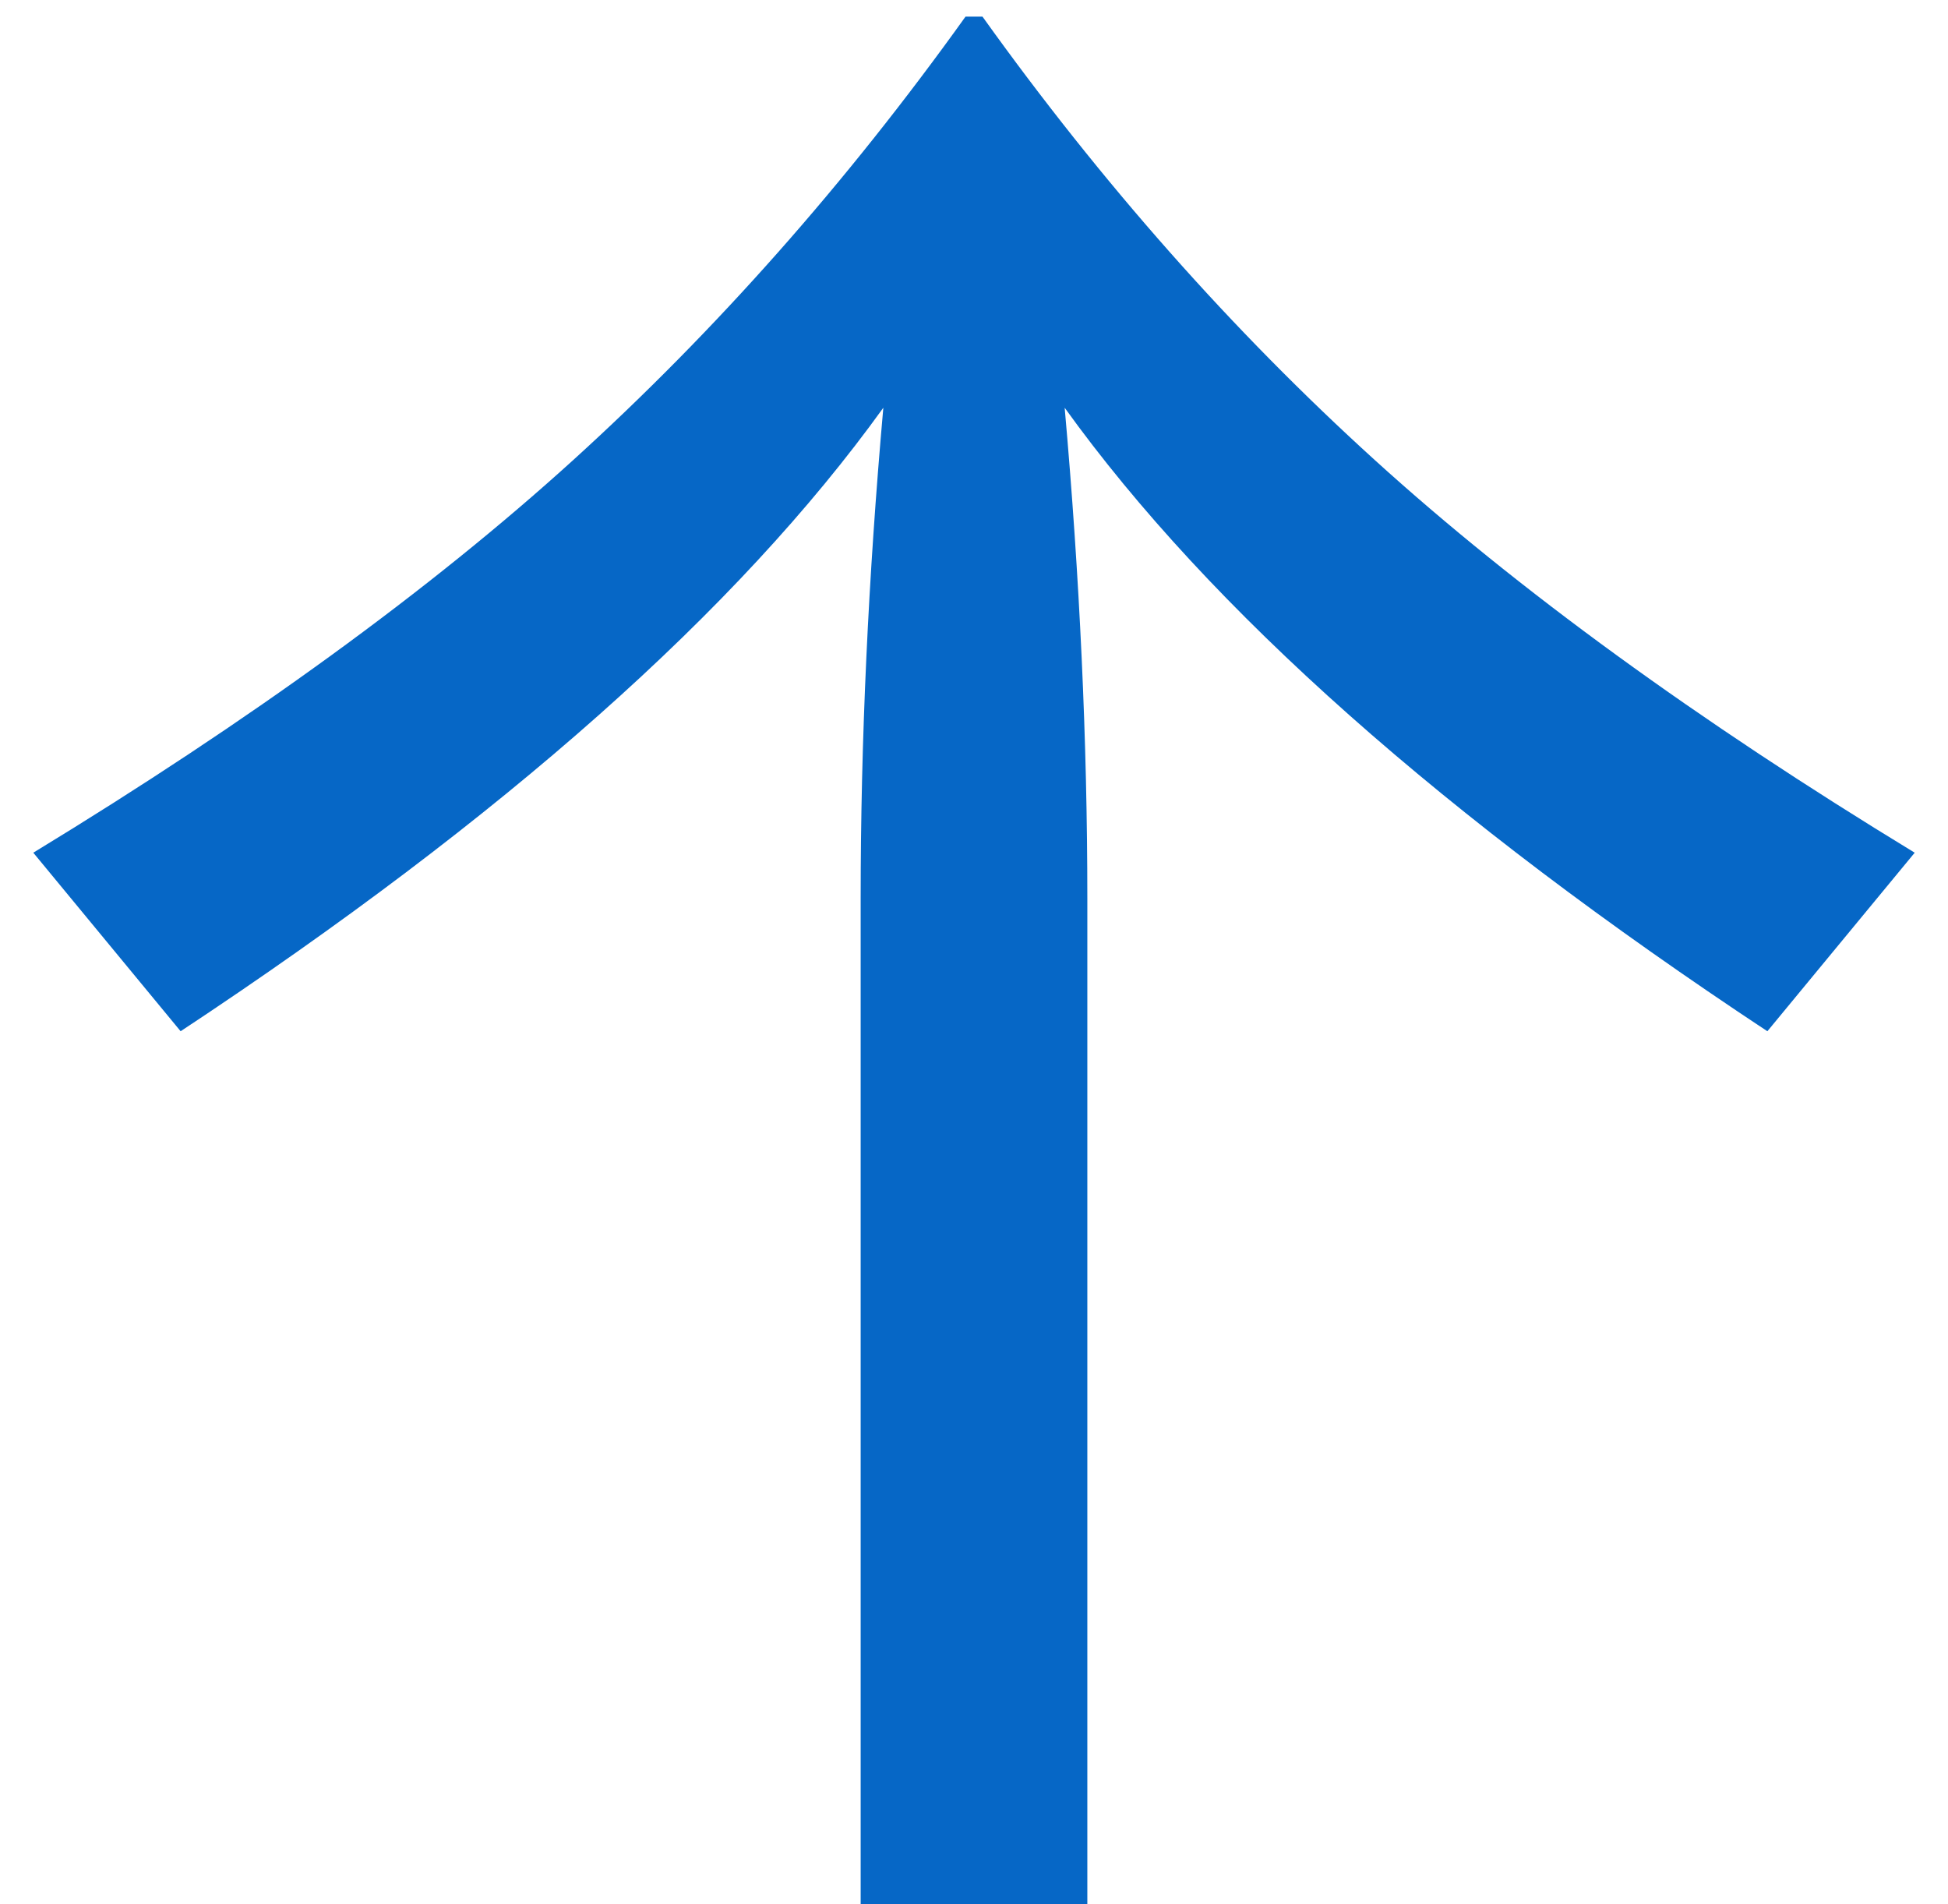 <?xml version="1.0" encoding="UTF-8"?>
<svg width="44px" height="43px" viewBox="0 0 44 43" version="1.1" xmlns="http://www.w3.org/2000/svg" xmlns:xlink="http://www.w3.org/1999/xlink">
    <!-- Generator: Sketch 54.1 (76490) - https://sketchapp.com -->
    <title>arrow_up_hdir</title>
    <desc>Created with Sketch.</desc>
    <g id="Page-1" stroke="none" stroke-width="1" fill="none" fill-rule="evenodd">
        <g id="arrow_up_hdir" transform="translate(0.752, 0.376)" fill="#0667C6" fill-rule="nonzero">
            <path d="M21.44,-1.42108547e-14 C24.128,3.755 27.083,7.093 30.304,10.016 C33.525,12.939 37.589,15.893 42.496,18.88 L39.168,22.912 C31.872,18.091 26.581,13.397 23.296,8.832 C23.637,12.672 23.808,16.363 23.808,19.904 L23.808,42.624 L18.688,42.624 L18.688,19.904 C18.688,16.363 18.859,12.672 19.2,8.832 C15.915,13.397 10.624,18.091 3.328,22.912 L-2.84217094e-14,18.88 C4.907,15.893 8.971,12.939 12.192,10.016 C15.413,7.093 18.368,3.755 21.056,-1.42108547e-14 L21.44,-1.42108547e-14 Z" id="↑"></path>
        </g>
    </g>
</svg>